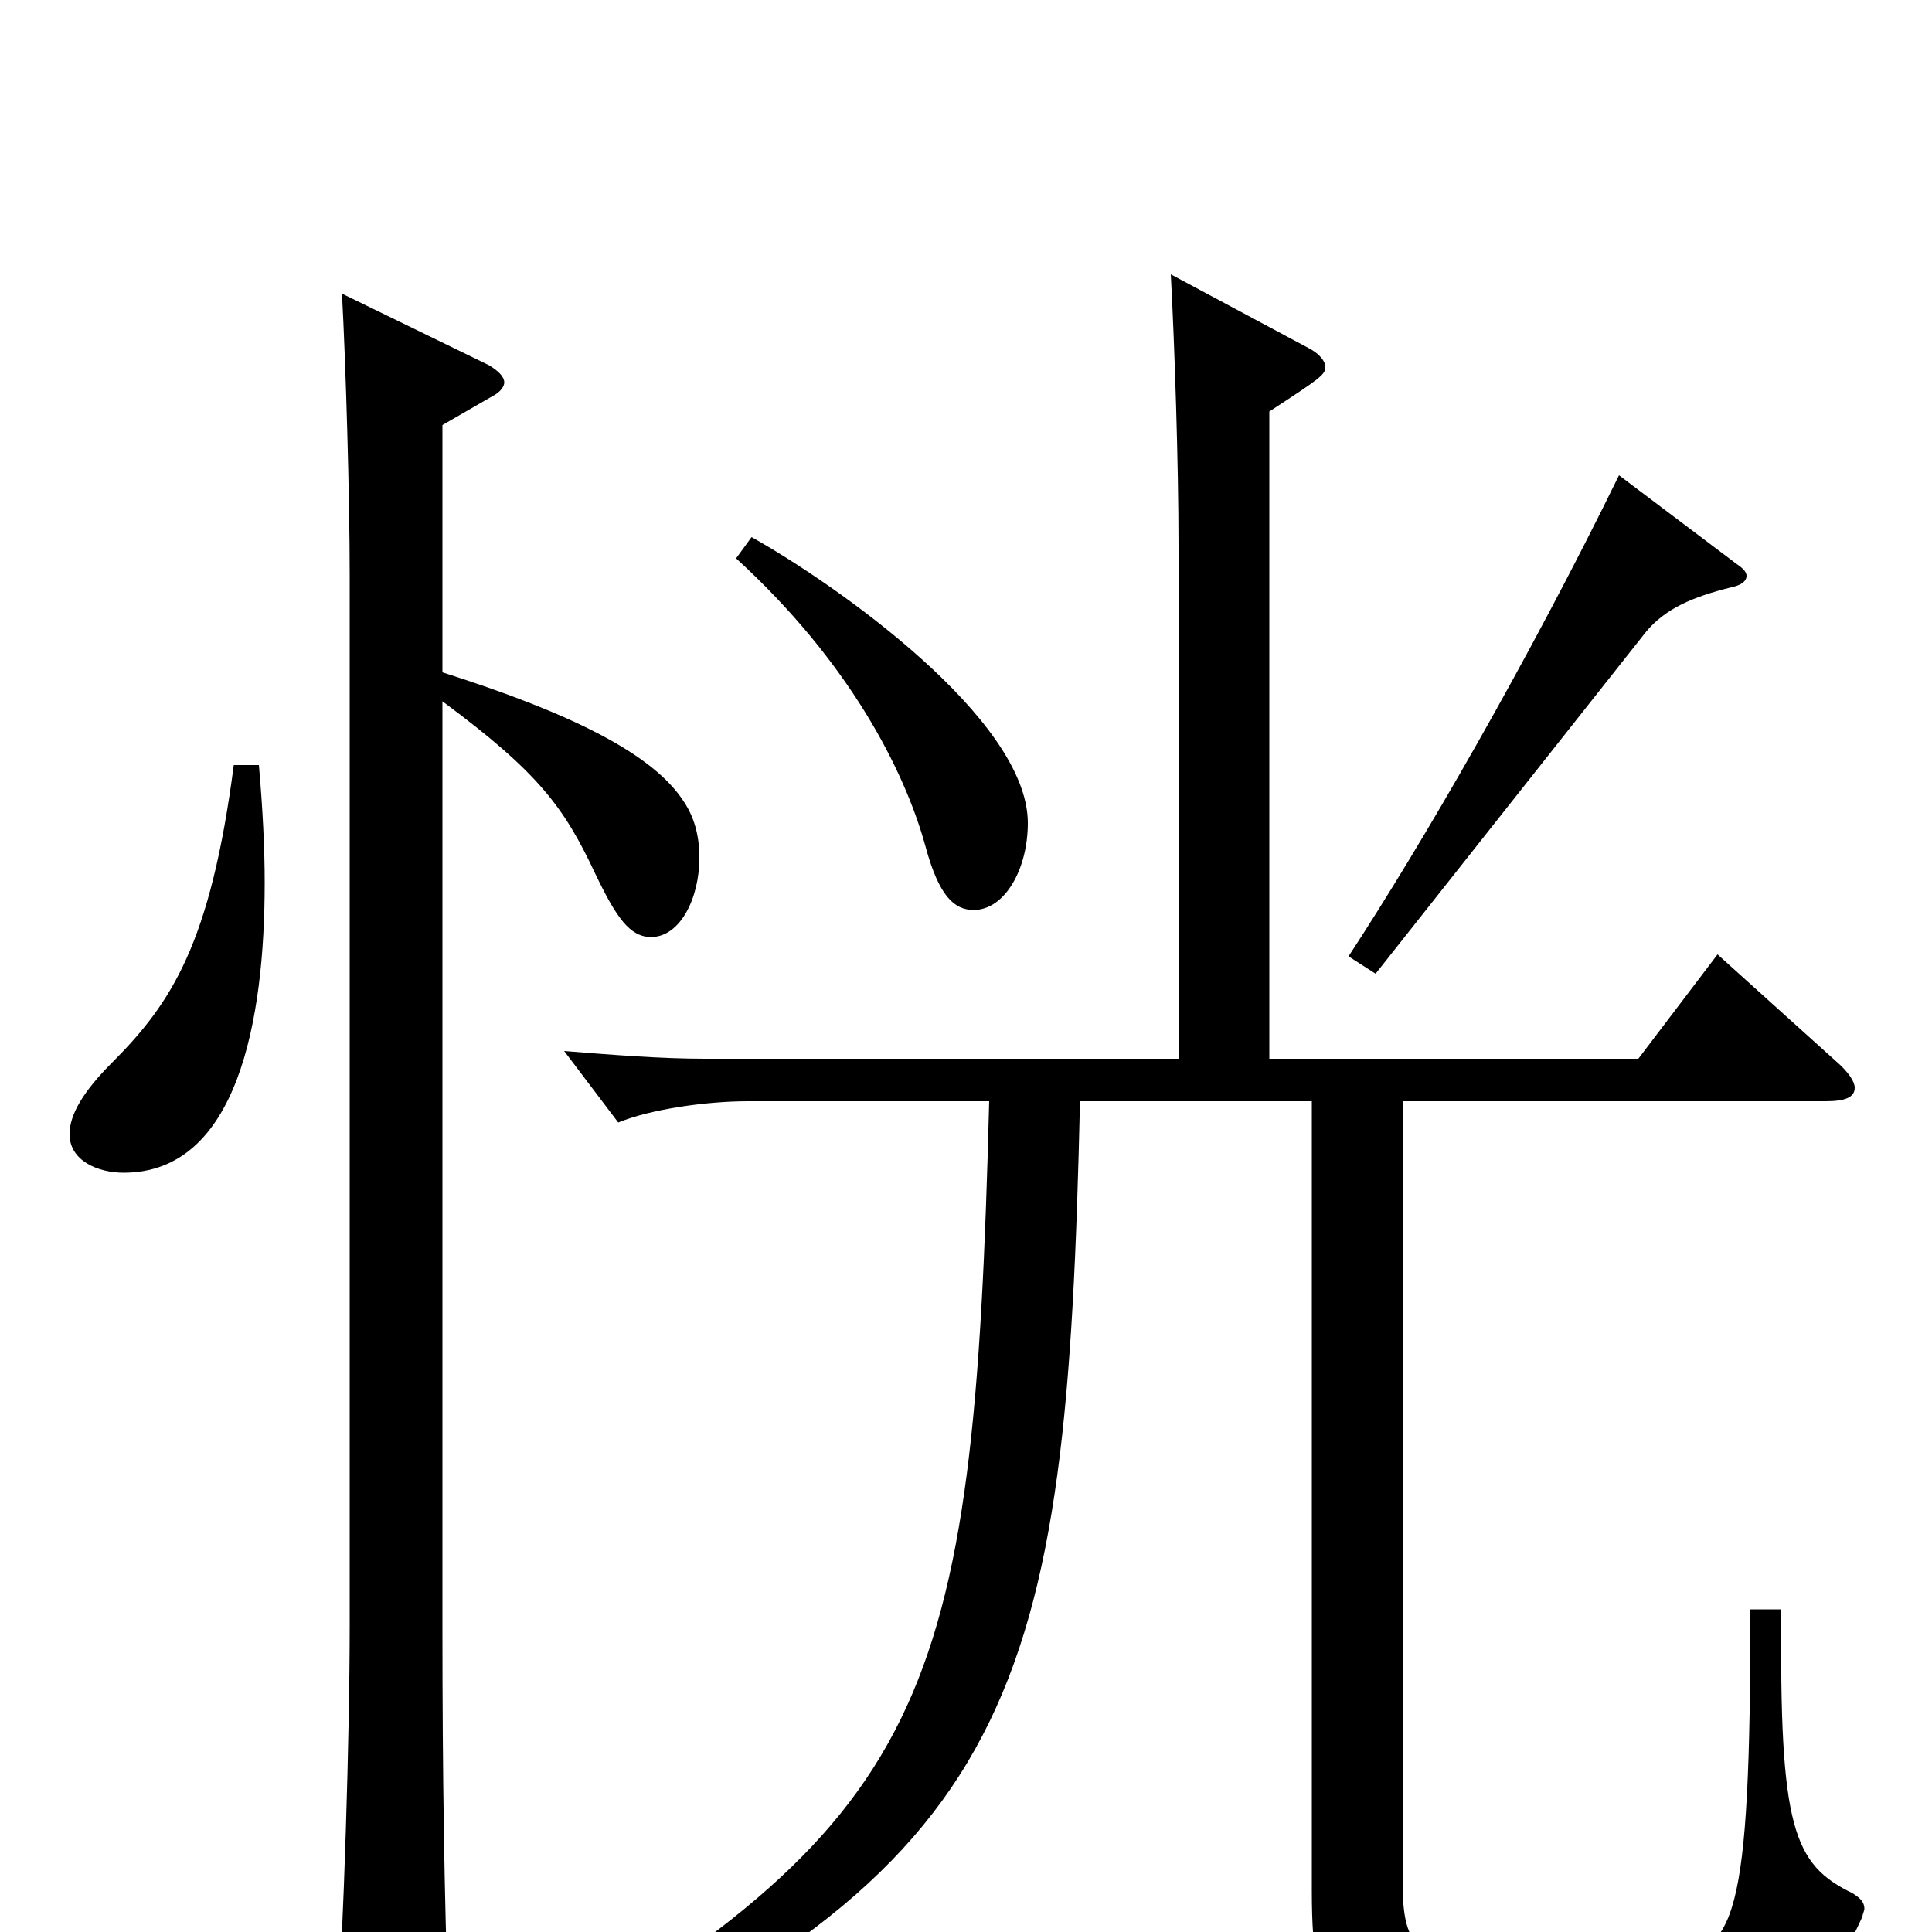 <svg xmlns="http://www.w3.org/2000/svg" viewBox="0 -1000 1000 1000">
	<path fill="#000000" d="M838 -754C791 -658 736 -563 698 -505L712 -496L852 -673C862 -685 876 -691 896 -696C901 -697 904 -699 904 -702C904 -704 902 -706 899 -708ZM381 -711C439 -658 468 -602 479 -562C486 -536 494 -529 504 -529C520 -529 532 -550 532 -574C532 -628 432 -698 389 -722ZM121 -604C109 -512 89 -481 58 -450C43 -435 36 -423 36 -413C36 -399 51 -393 64 -393C123 -393 137 -472 137 -543C137 -561 136 -581 134 -604ZM906 -167C906 -5 898 11 863 13C832 15 801 15 770 15C733 15 726 7 726 -26V-430H945C955 -430 960 -432 960 -437C960 -440 957 -445 950 -451L889 -506L848 -452H657V-787C683 -804 686 -806 686 -810C686 -813 683 -817 677 -820L606 -858C608 -821 610 -759 610 -718V-452H365C342 -452 317 -454 292 -456L320 -419C337 -426 366 -430 387 -430H512C504 -116 482 -58 259 72L266 85C529 -33 552 -123 559 -430H679V-21C679 45 692 57 762 57C802 57 845 56 882 56C919 56 939 47 964 -8C964 -9 965 -11 965 -12C965 -16 962 -18 959 -20C928 -35 921 -54 922 -167ZM229 -780L255 -795C259 -797 261 -800 261 -802C261 -805 258 -808 253 -811L177 -848C179 -811 181 -743 181 -702V-159C181 -102 178 -4 174 56V67C174 79 176 85 182 85C183 85 232 69 232 43V38C230 -18 229 -81 229 -157V-637C279 -600 292 -582 308 -548C319 -525 326 -515 337 -515C352 -515 362 -535 362 -556C362 -566 360 -576 354 -585C338 -610 295 -631 229 -652Z"/>
</svg>